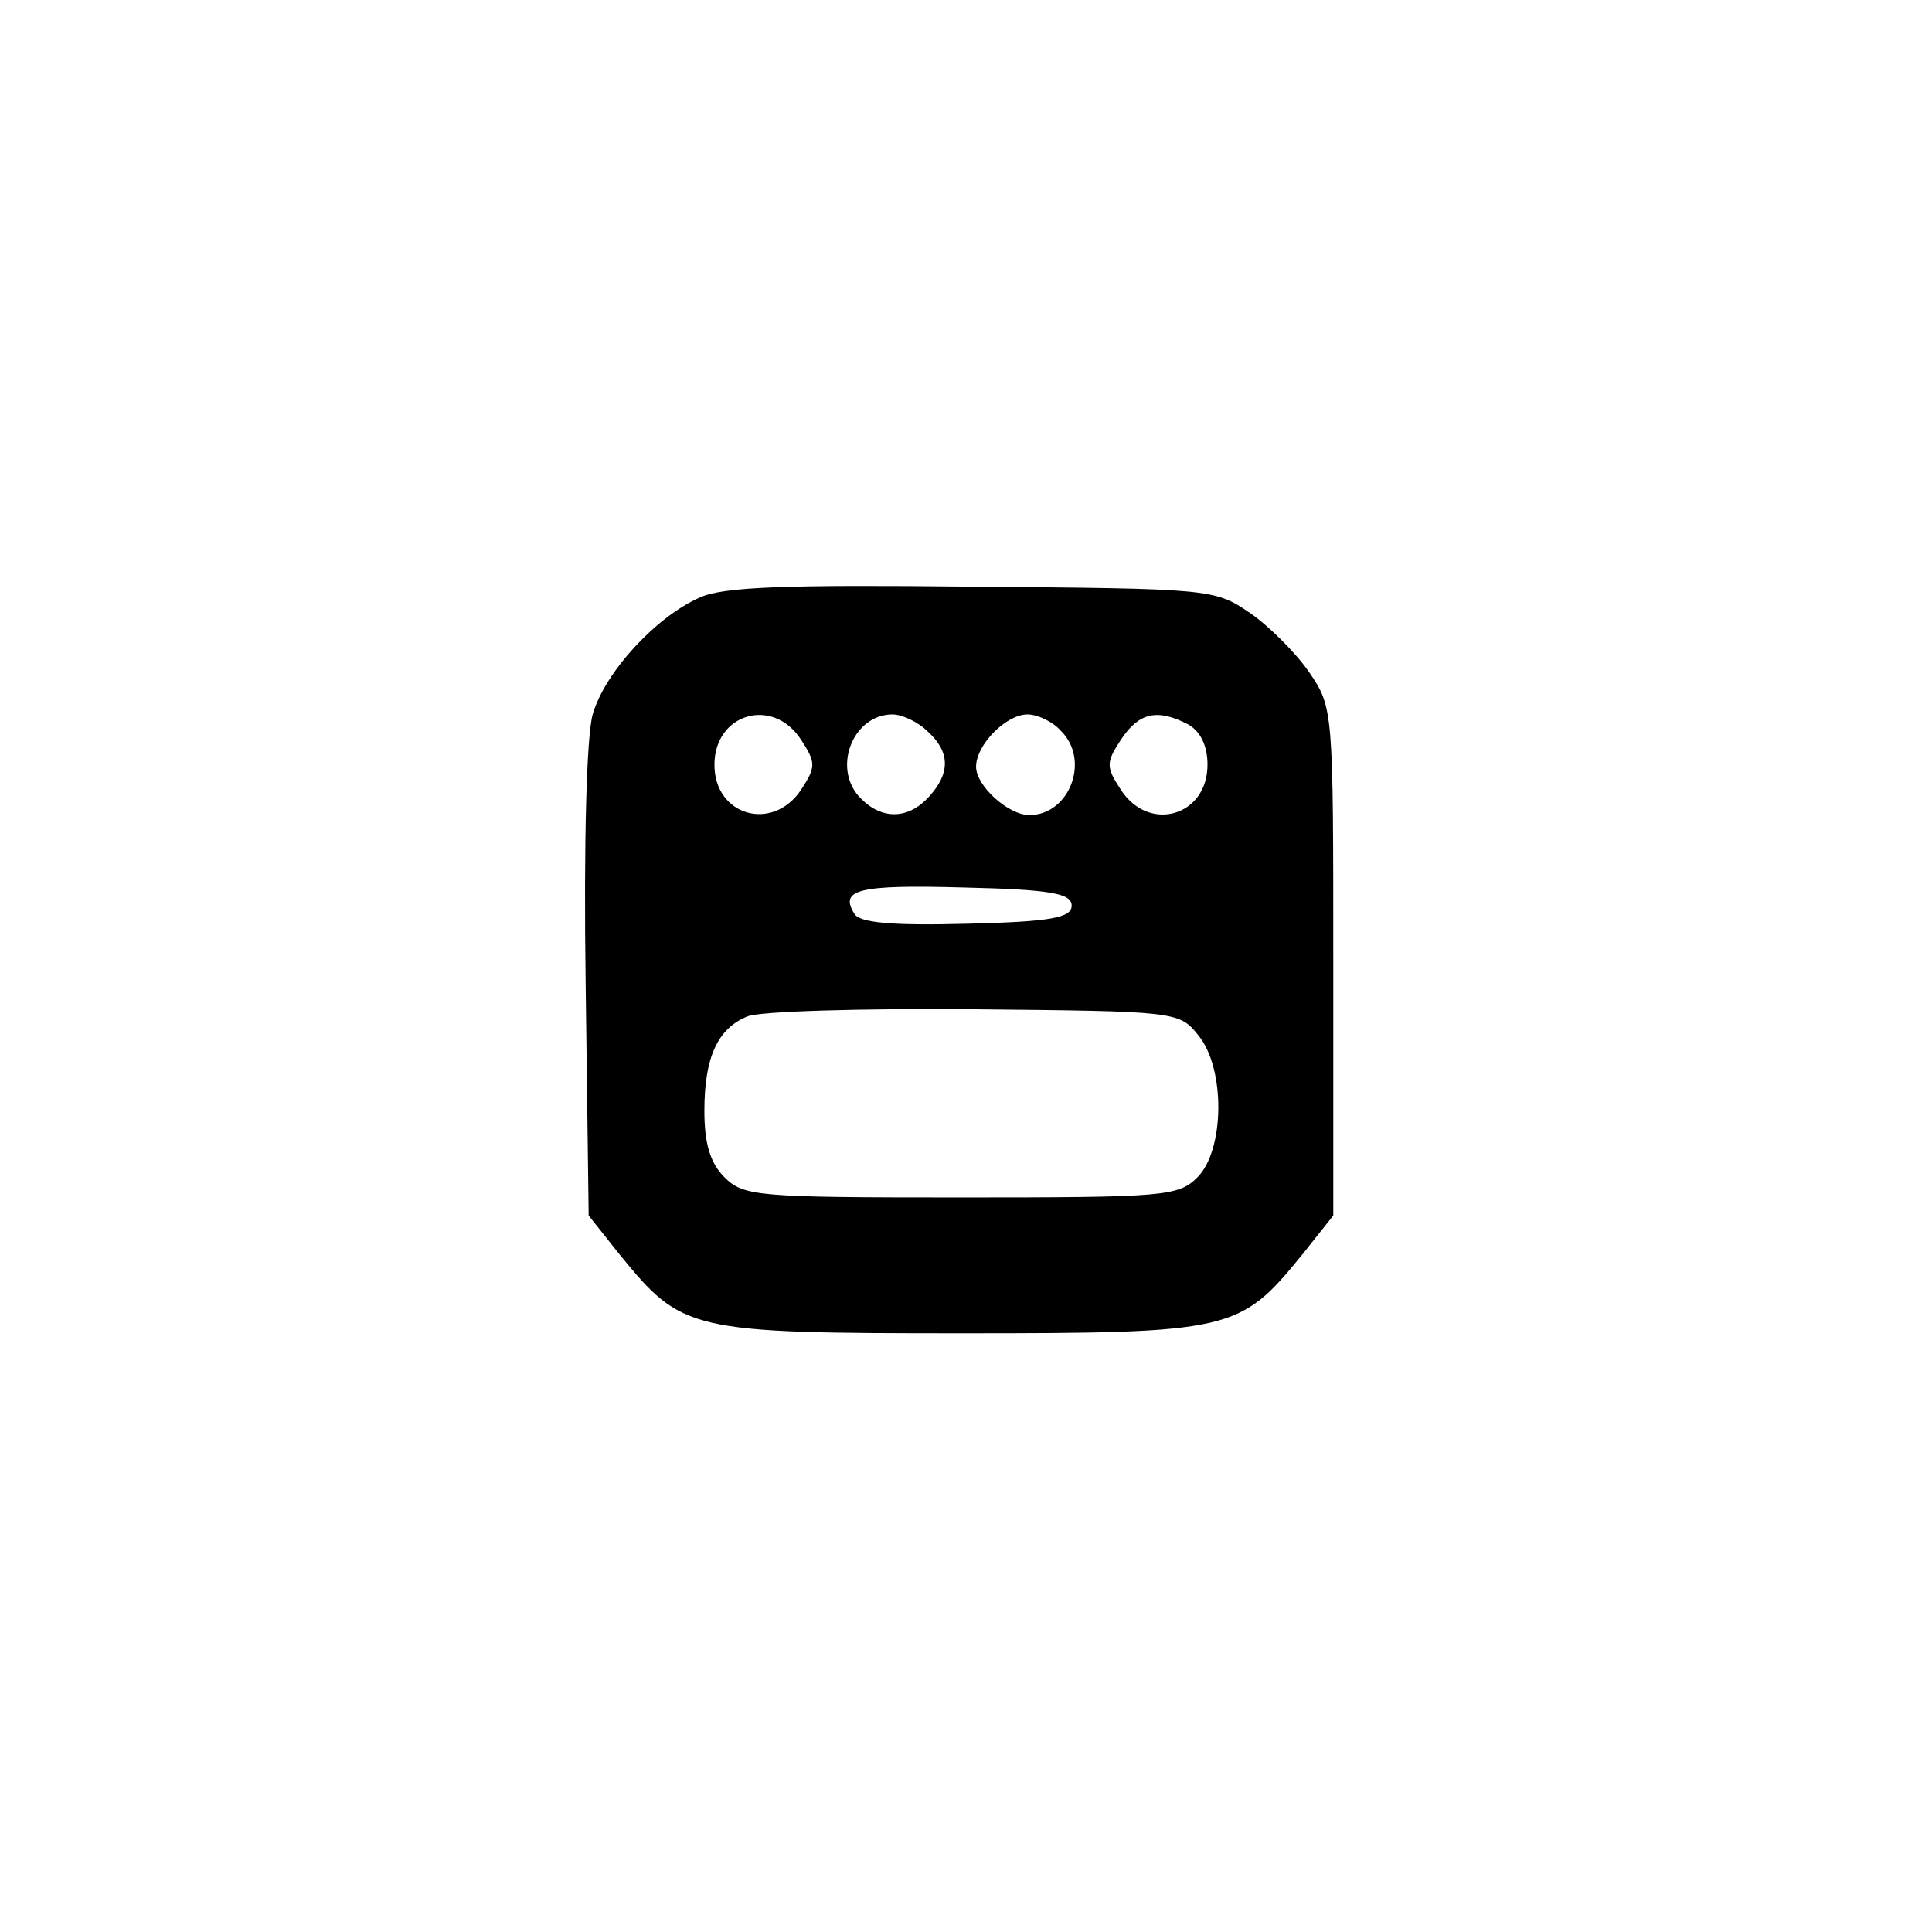 <?xml version="1.0" standalone="no"?>
<!DOCTYPE svg PUBLIC "-//W3C//DTD SVG 20010904//EN"
 "http://www.w3.org/TR/2001/REC-SVG-20010904/DTD/svg10.dtd">
<svg version="1.0" xmlns="http://www.w3.org/2000/svg"
 width="192pt" height="192pt" viewBox="0 0 192 192"
 preserveAspectRatio="xMidYMid meet">
<g transform="translate(0,192) scale(0.1,-0.1)"
fill="#000000" stroke="none">
811 c445 -92 729 -532 635 -987 -62 -301 -295 -546 -601 -630 -91 -26 -329
-26 -420 0 -291 80 -516 305 -596 596 -26 91 -26 329 0 420 120 433 542 692
982 601z"/>
<path d="M695 1326 c-43 -19 -94 -74 -106 -116 -6 -21 -9 -125 -7 -267 l3
-231 31 -39 c62 -76 69 -78 339 -78 270 0 277 2 339 78 l31 39 0 252 c0 250 0
253 -24 288 -13 19 -40 46 -59 59 -35 24 -40 24 -276 26 -184 2 -248 0 -271
-11z m101 -141 c15 -23 15 -27 0 -50 -28 -42 -86 -26 -86 25 0 51 58 68 86 25z
m126 8 c22 -20 23 -41 1 -65 -20 -22 -46 -23 -67 -2 -30 29 -9 84 31 84 9 0
25 -7 35 -17z m132 1 c30 -29 9 -84 -31 -84 -21 0 -53 29 -53 48 0 22 30 52
51 52 10 0 25 -7 33 -16z m127 6 c12 -7 19 -21 19 -40 0 -51 -58 -68 -86 -25
-15 23 -15 27 0 50 18 27 36 31 67 15z m-116 -180 c0 -12 -20 -16 -104 -18
-75 -2 -107 1 -112 10 -15 24 4 29 109 26 87 -2 107 -6 107 -18z m126 -129
c27 -33 26 -114 -1 -141 -19 -19 -33 -20 -235 -20 -202 0 -216 1 -235 20 -14
14 -20 33 -20 66 0 53 13 82 43 94 12 5 114 8 225 7 201 -2 204 -2 223 -26z"/>
</g>
</svg>
